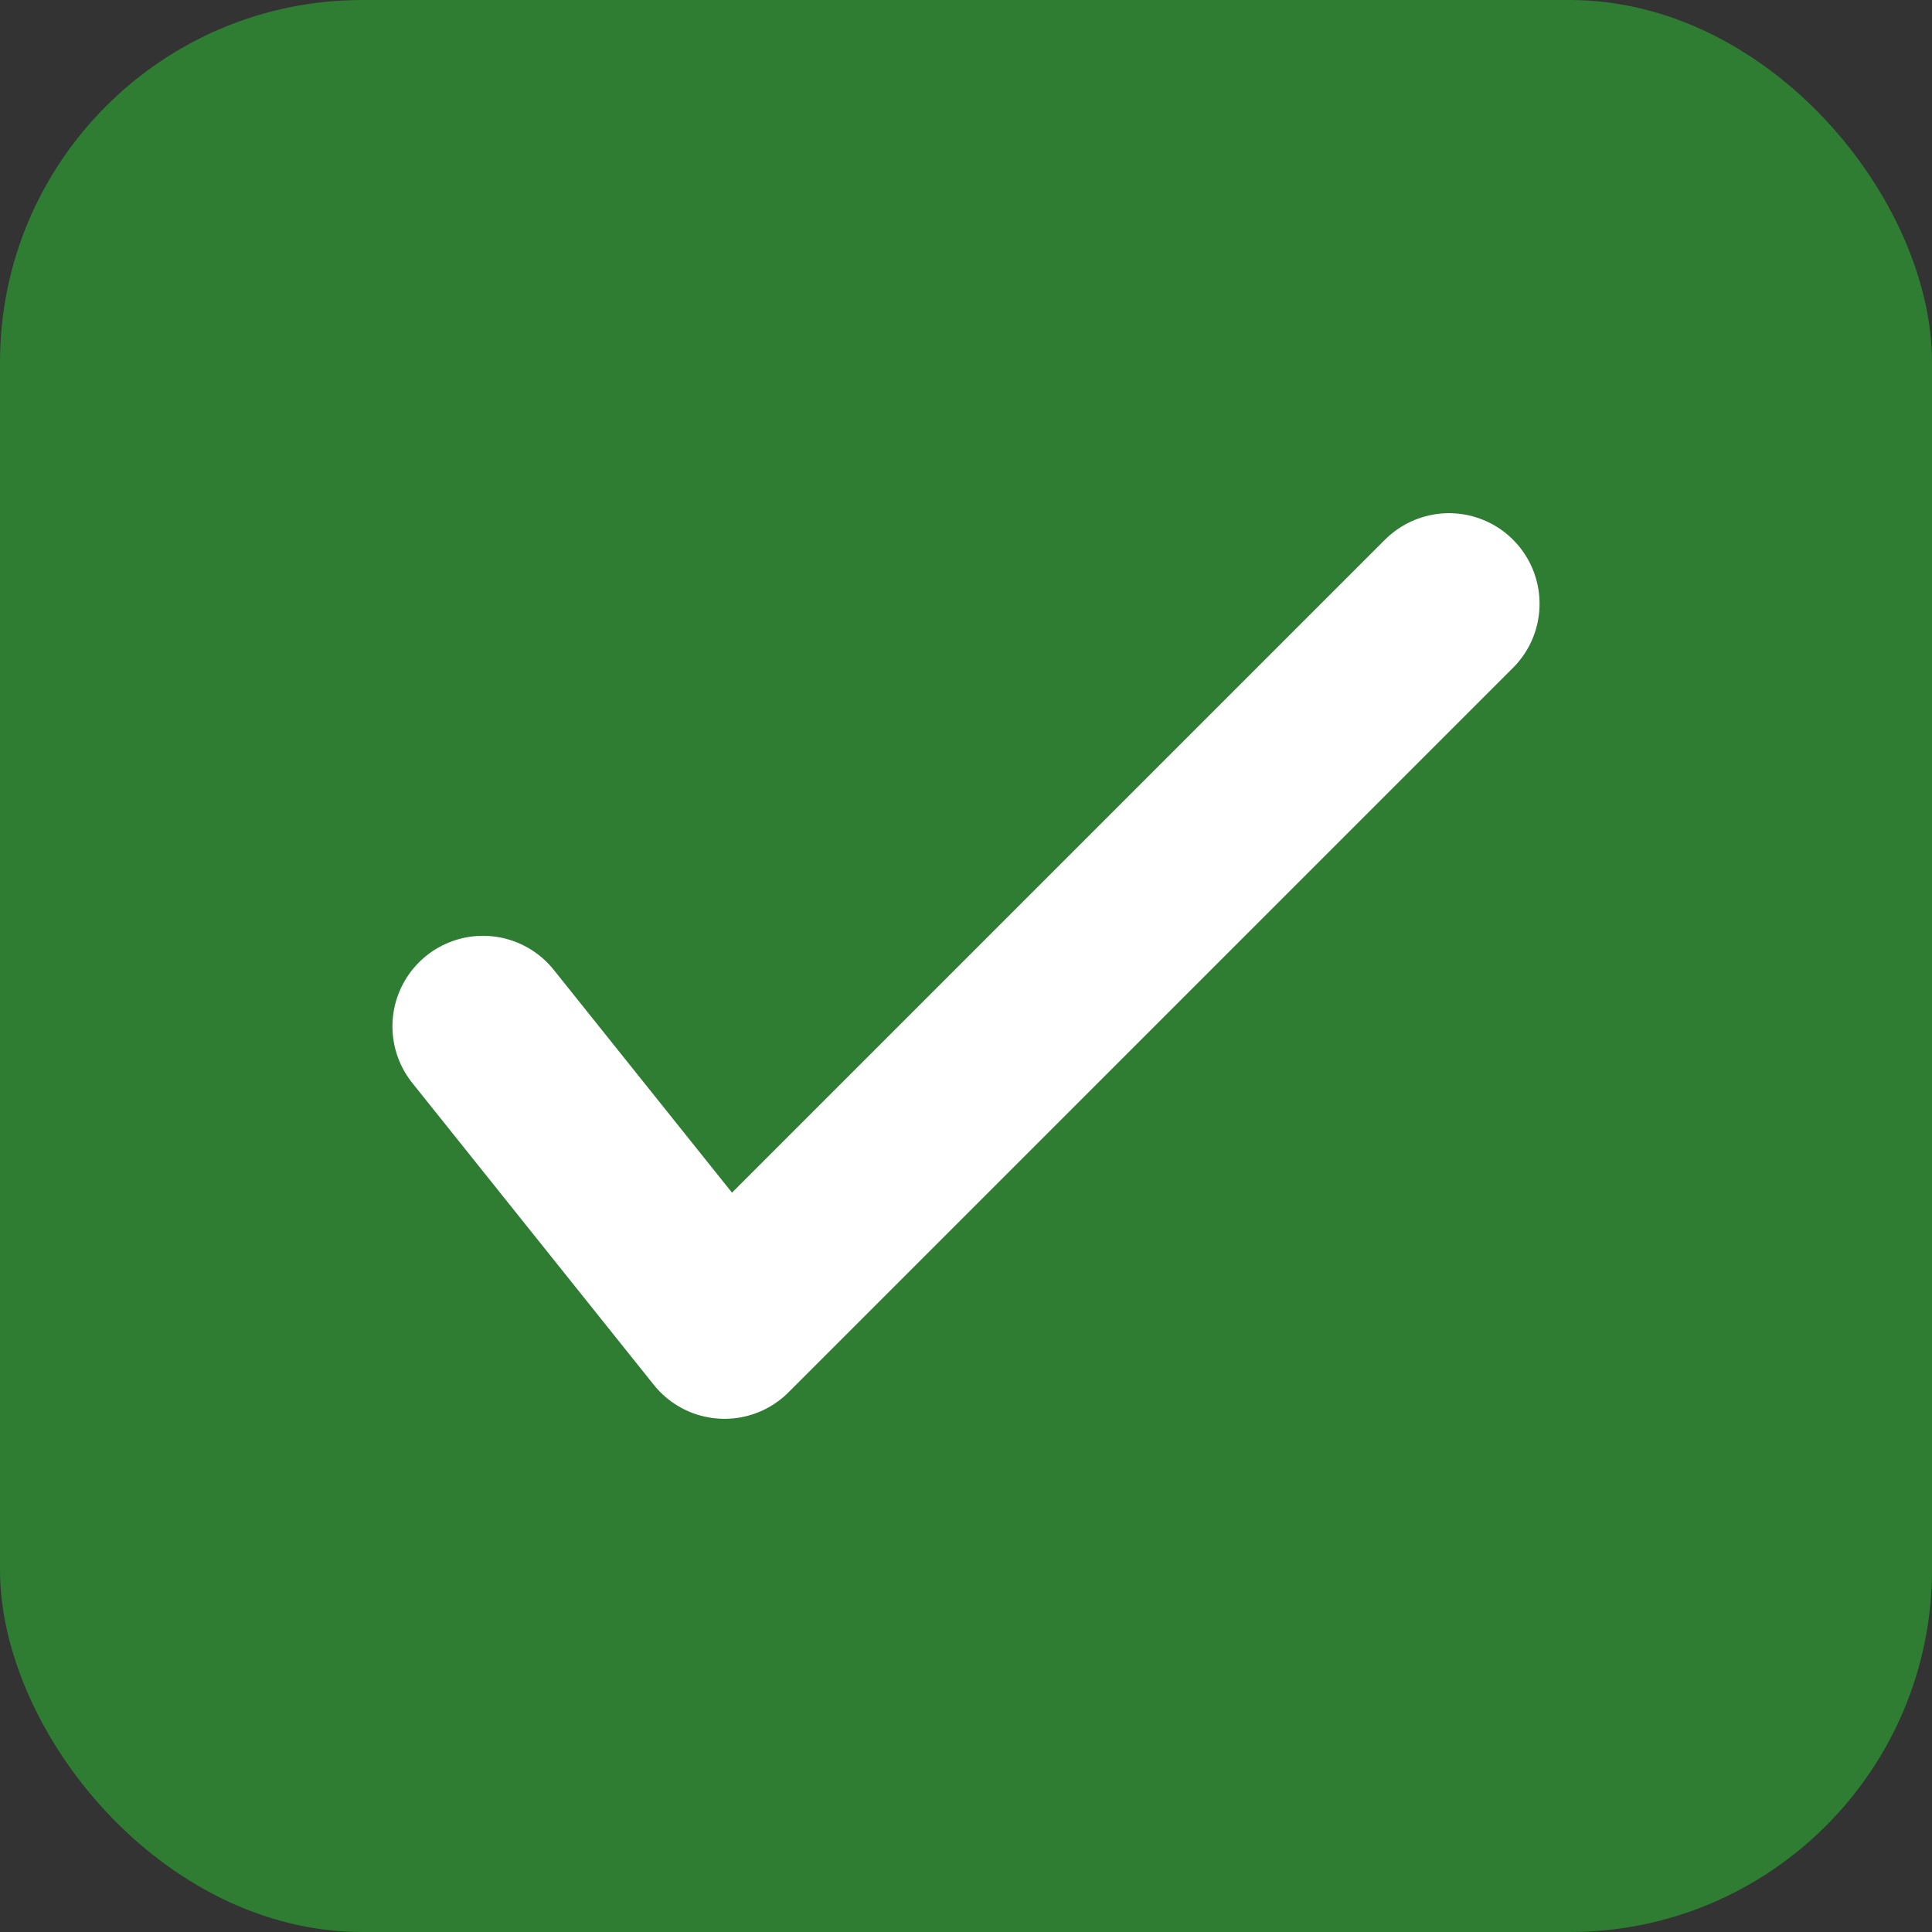 <svg xmlns="http://www.w3.org/2000/svg" width="64" height="64" viewBox="0 0 32 32">
  <rect x="0" y="0" width="32" height="32" fill="#333333" stroke="none"/>
  <rect width="32" height="32" rx="6" fill="#2e7d32"/>
  <path d="M8 17l4 5 12-12" fill="none" stroke="#fff" stroke-width="3" stroke-linecap="round" stroke-linejoin="round"/>
</svg>

